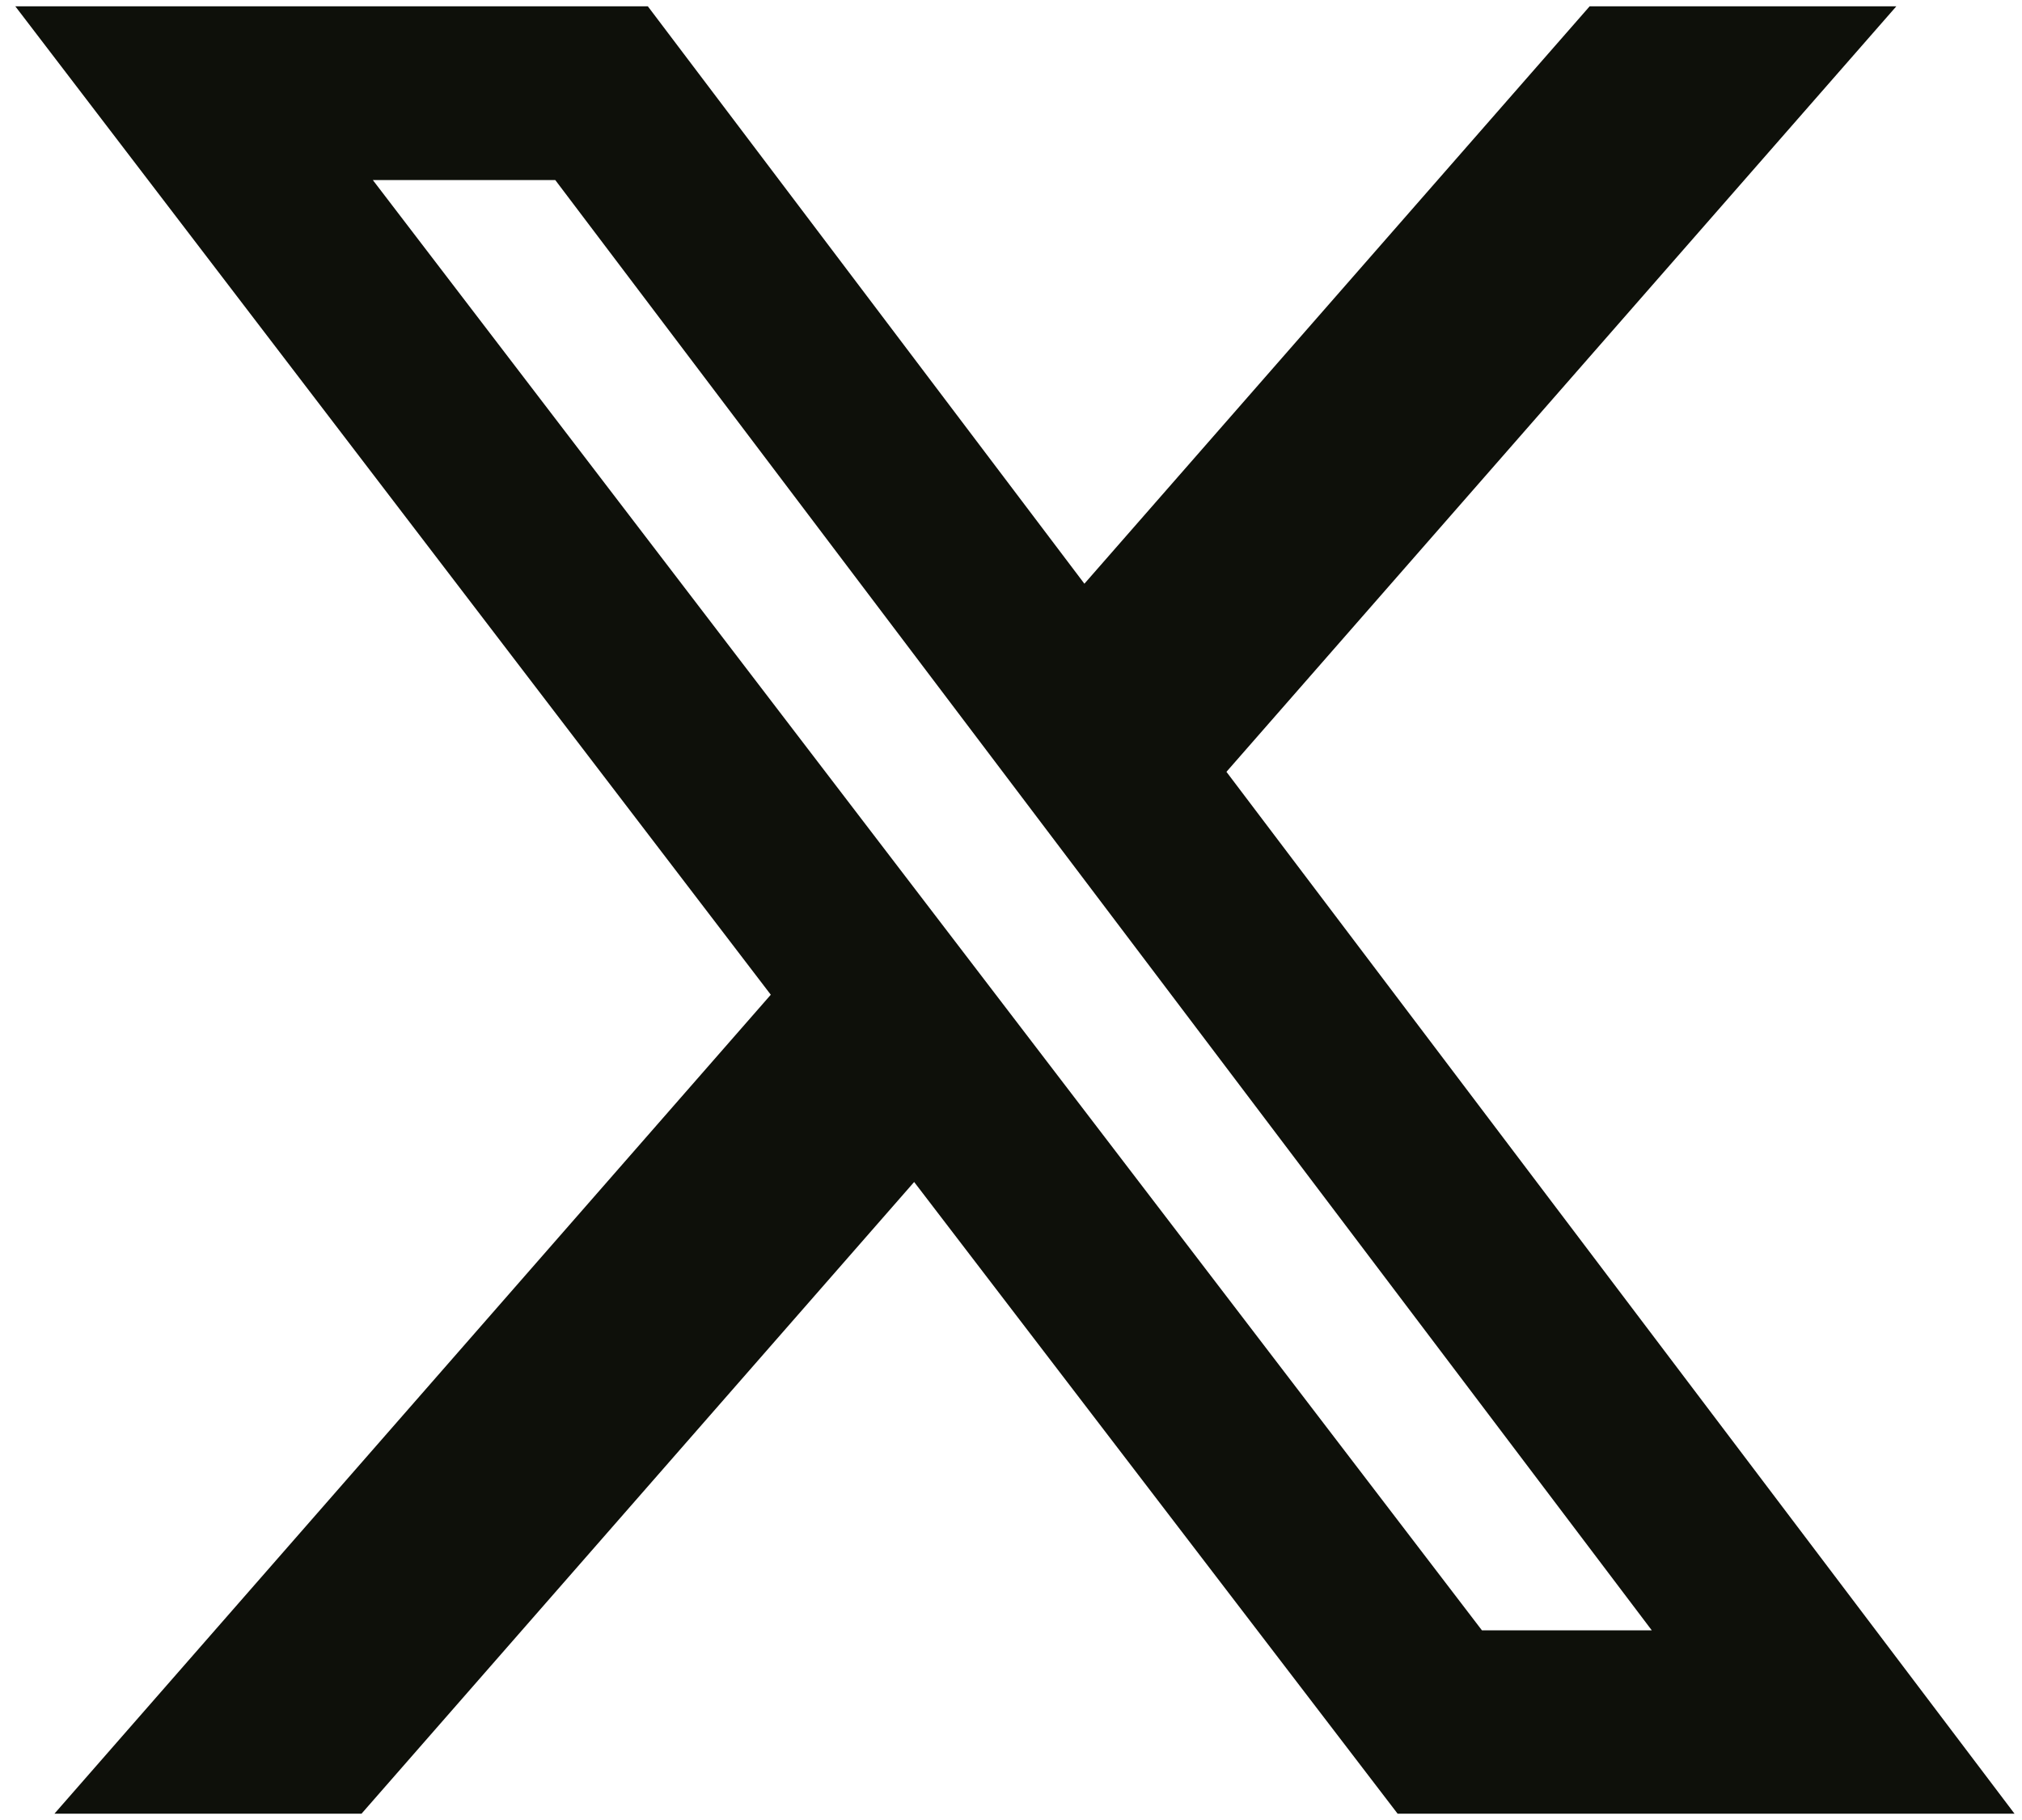 <svg width="40" height="36" viewBox="0 0 40 36" fill="none" xmlns="http://www.w3.org/2000/svg">
<path d="M31.447 0.125H37.514L24.262 15.267L39.852 35.875H27.648L18.084 23.38L7.152 35.875H1.077L15.248 19.676L0.303 0.125H12.816L21.452 11.546L31.447 0.125ZM29.316 32.248H32.676L10.985 3.562H7.376L29.316 32.248Z" fill="#0E100A"/>
</svg>
